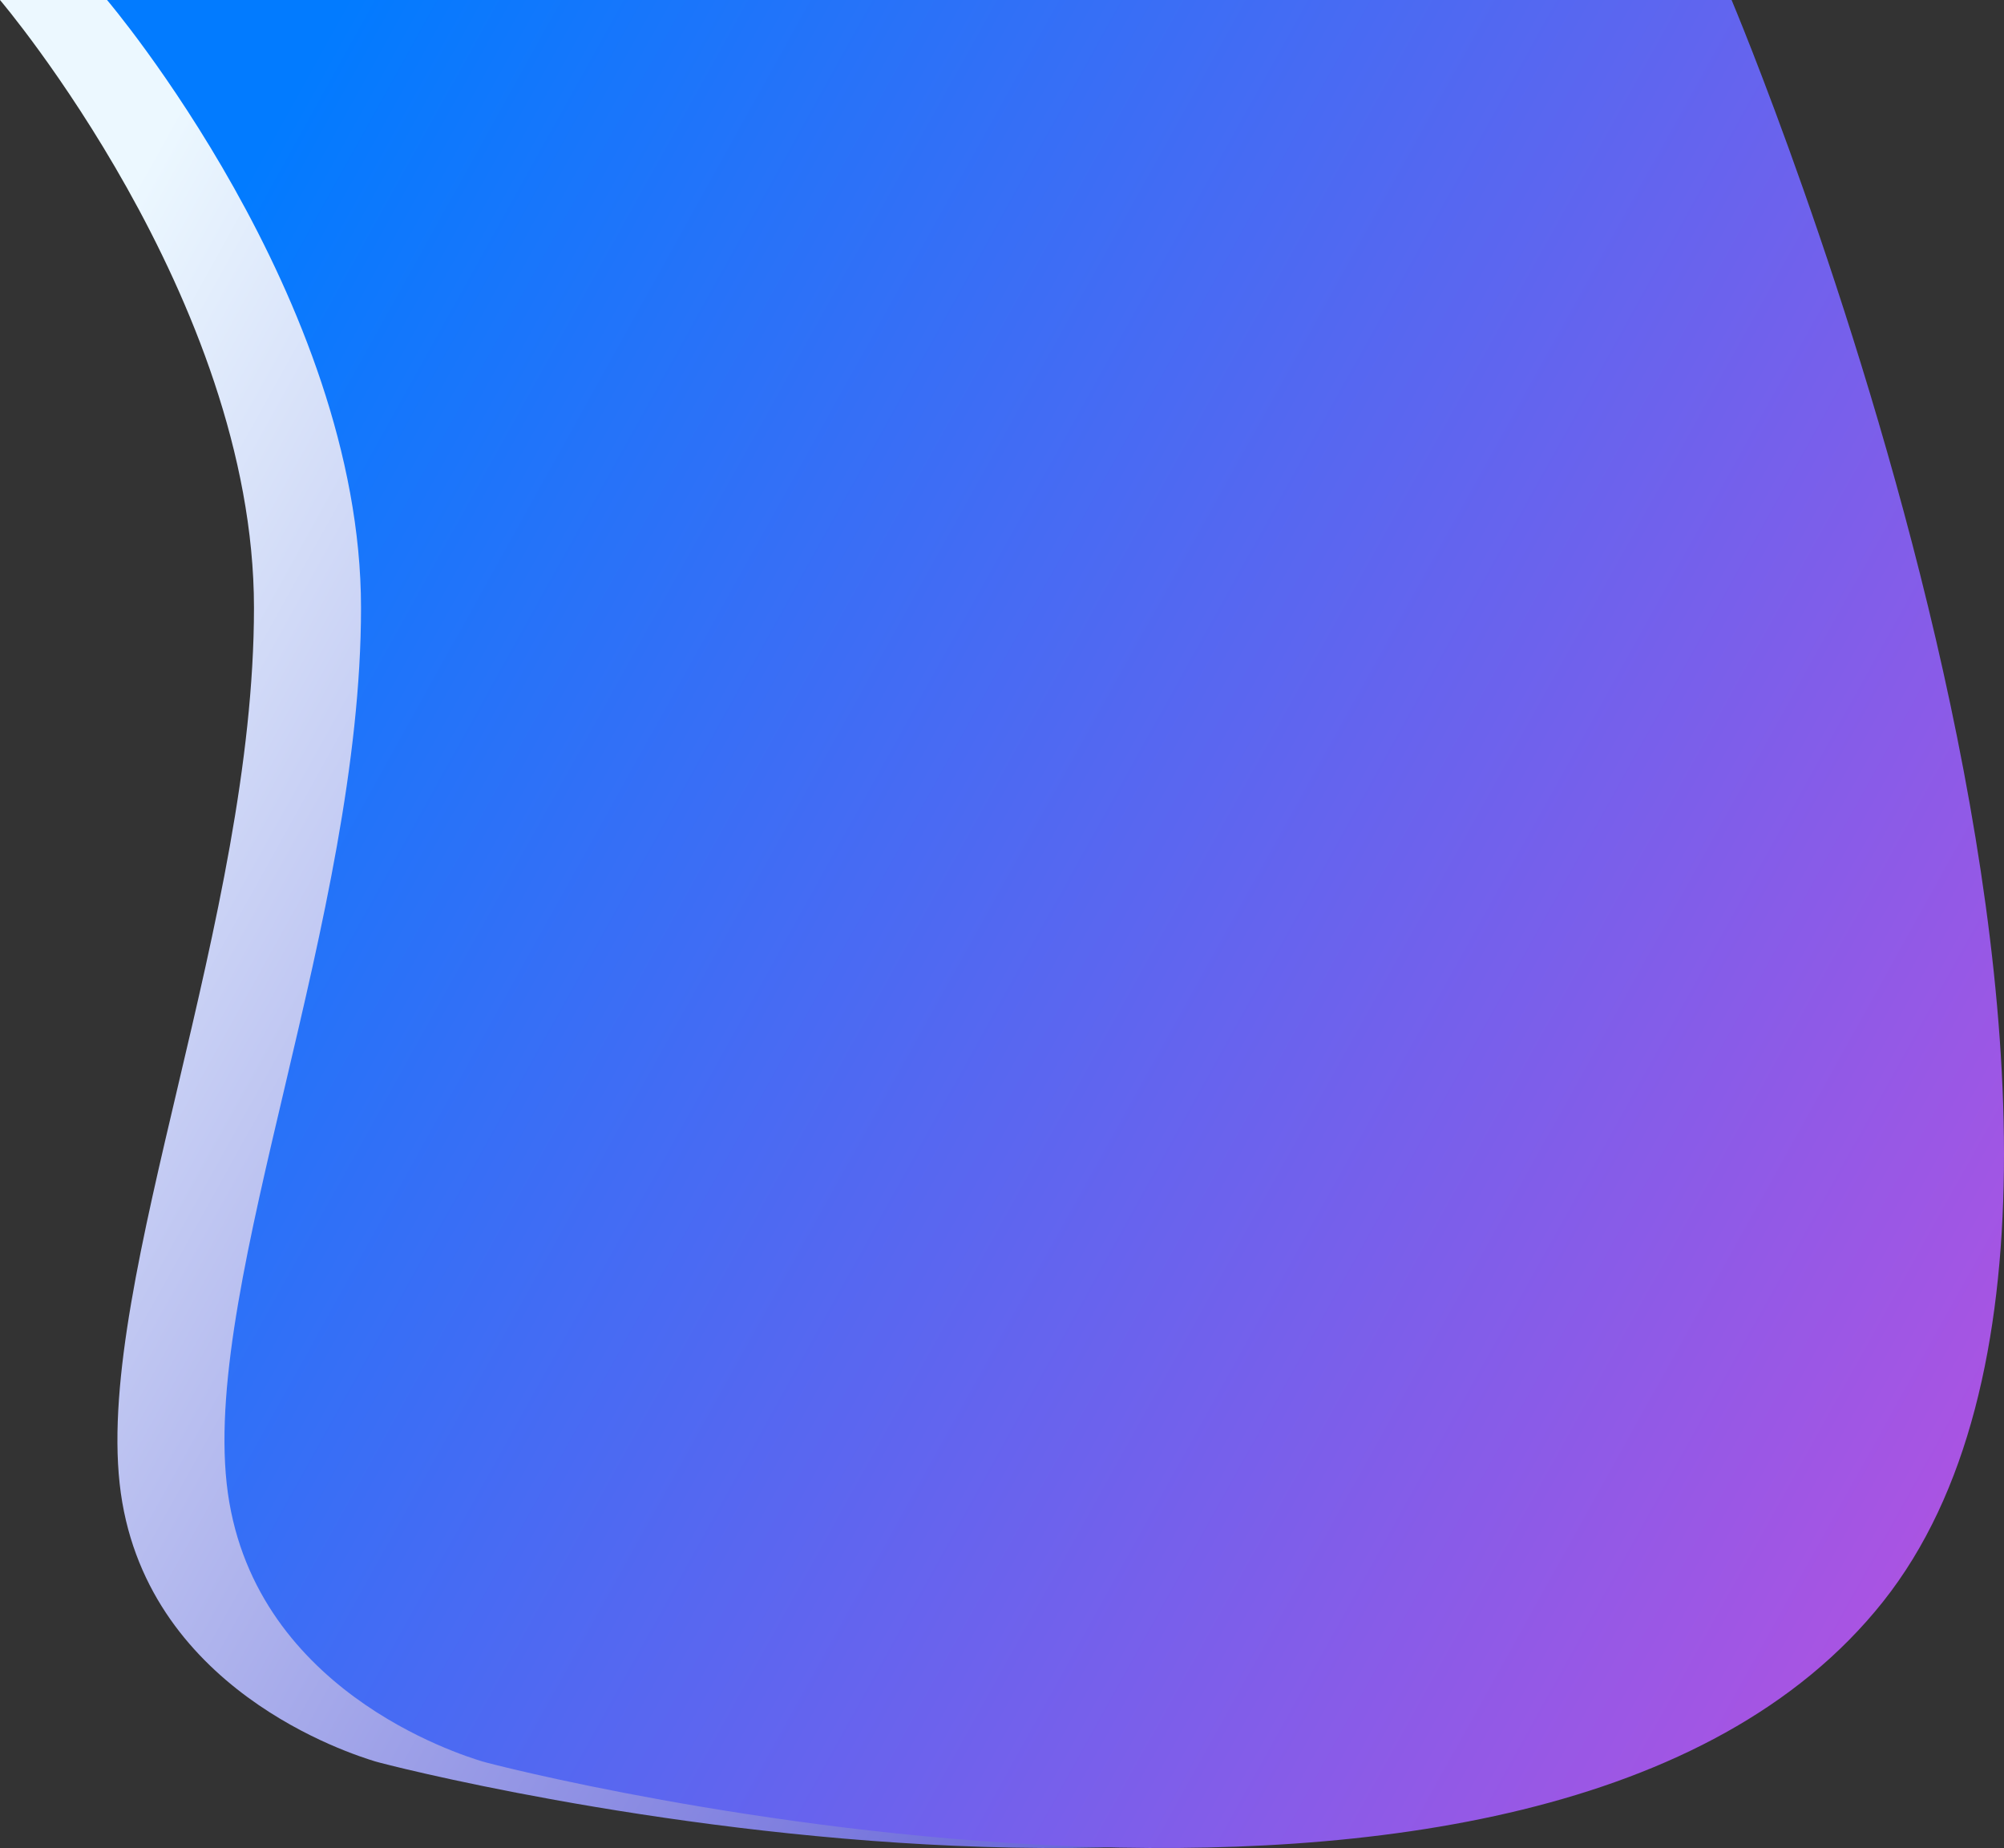 <svg xmlns="http://www.w3.org/2000/svg" xmlns:xlink="http://www.w3.org/1999/xlink" width="1254.279" height="1156.458" viewBox="0 0 1254.279 1156.458">
  <rect x="0" y="0" width="1254.279" height="1156.458" fill="#333333" stroke="none"/>
  <defs>
    <linearGradient id="linear-gradient" x1="0.165" y1="-0.061" x2="1.197" y2="0.601" gradientUnits="objectBoundingBox">
      <stop offset="0" stop-color="#ecf8ff"/>
      <stop offset="1" stop-color="#3b33cb"/>
    </linearGradient>
    <linearGradient id="linear-gradient-2" x1="0.165" y1="-0.061" x2="1.197" y2="0.601" gradientUnits="objectBoundingBox">
      <stop offset="0" stop-color="#027bff"/>
      <stop offset="1" stop-color="#b152e1"/>
    </linearGradient>
  </defs>
  <g id="hero-bg-2" transform="translate(-836.987)">
    <path id="hero-bg" d="M1115.878,0s158.96,186.783,158.96,380.358-98.117,418.847-84.091,547.9,146.223,169.752,159.821,173.959,662.417,170.072,876.873-99.914S2132.663,0,2132.663,0Z" transform="translate(-278.892)" fill="url(#linear-gradient)"/>
    <path id="hero-bg-2-2" data-name="hero-bg" d="M1115.878,0s158.96,186.783,158.96,380.358-98.117,418.847-84.091,547.9,146.223,169.752,159.821,173.959,662.417,170.072,876.873-99.914S2132.663,0,2132.663,0Z" transform="translate(-211.892)" fill="url(#linear-gradient-2)"/>
  </g>
</svg>
